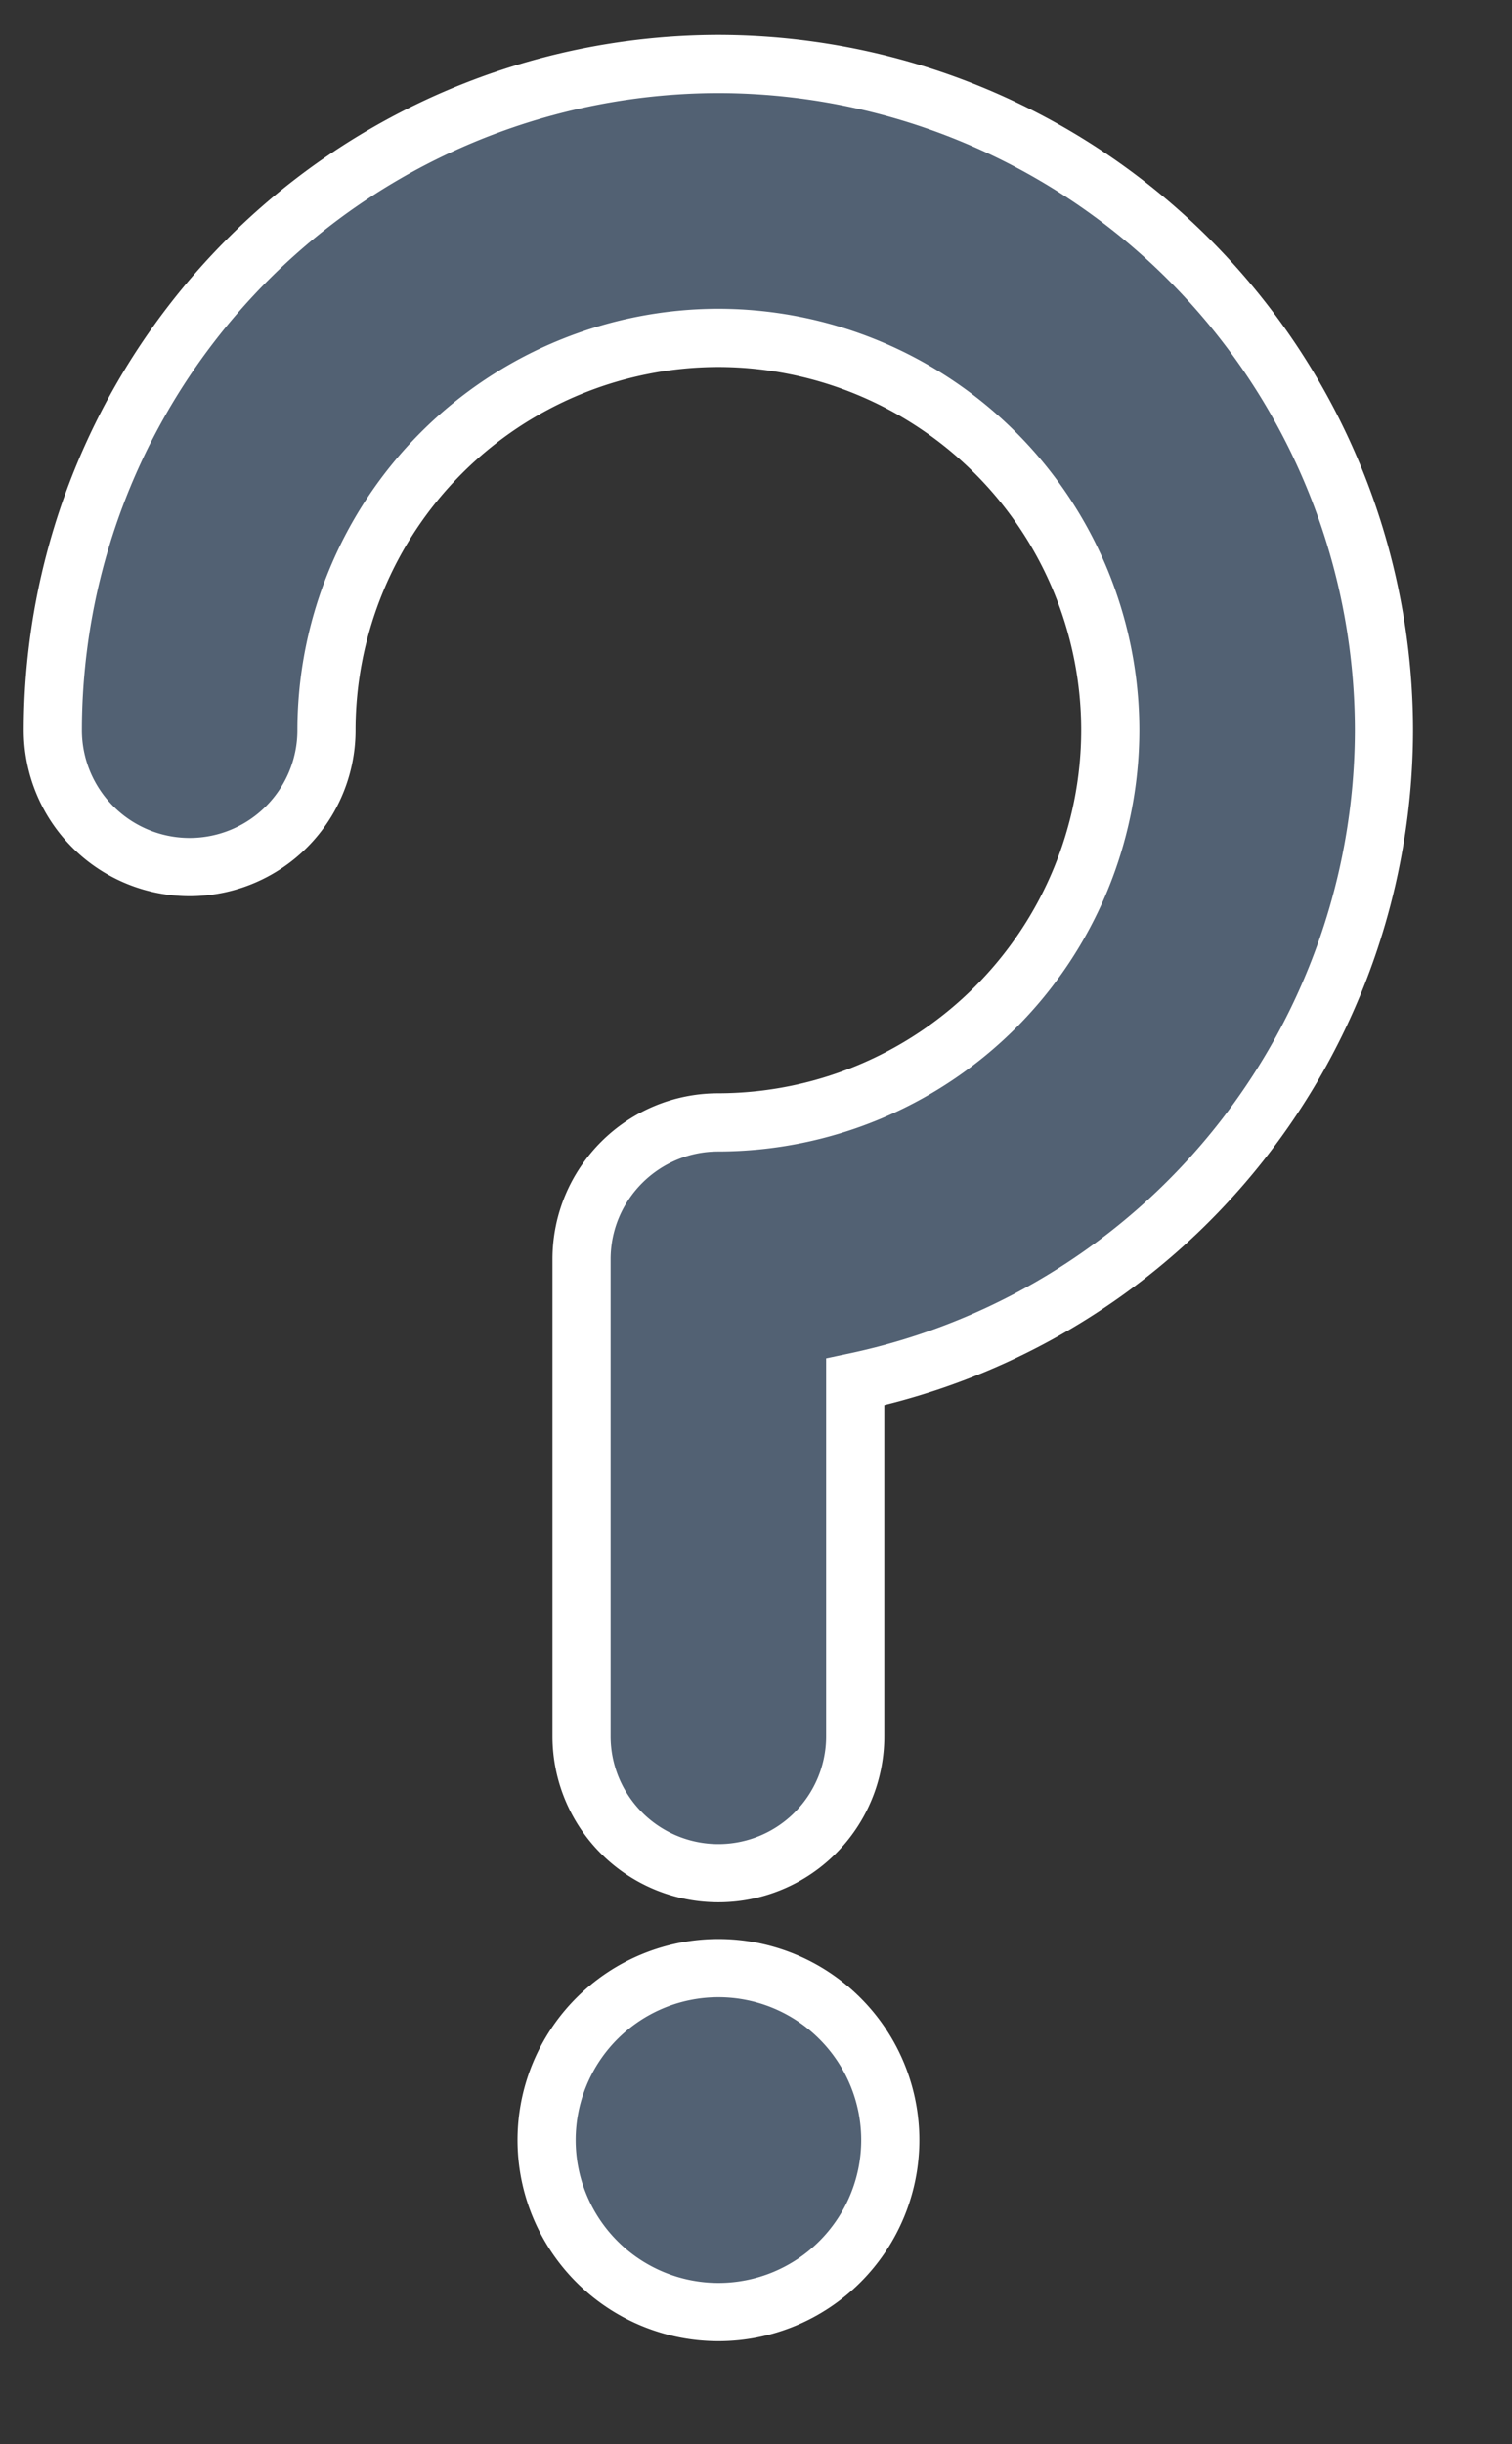 <svg width="13" height="21" viewBox="0 0 13 21" xmlns="http://www.w3.org/2000/svg"><rect x="0" y="0" width="13" height="21" fill="#333333" stroke="none"/><title>753D83EE-B7E5-40EF-A1E6-683107050B72</title><g stroke="#FFF" stroke-width=".5" fill="#526173" fill-rule="nonzero"><path d="M6.176.55A5.729 5.729 0 0 0 .454 6.273a1.176 1.176 0 1 0 2.353 0 3.373 3.373 0 0 1 3.37-3.37 3.373 3.373 0 0 1 3.369 3.37 3.374 3.374 0 0 1-3.37 3.37c-.65 0-1.176.527-1.176 1.176v4.098a1.176 1.176 0 1 0 2.353 0v-3.044a5.732 5.732 0 0 0 4.546-5.6A5.729 5.729 0 0 0 6.176.55zM6.177 16.909a1.477 1.477 0 1 0 0 2.955 1.477 1.477 0 0 0 0-2.955z"/></g></svg>